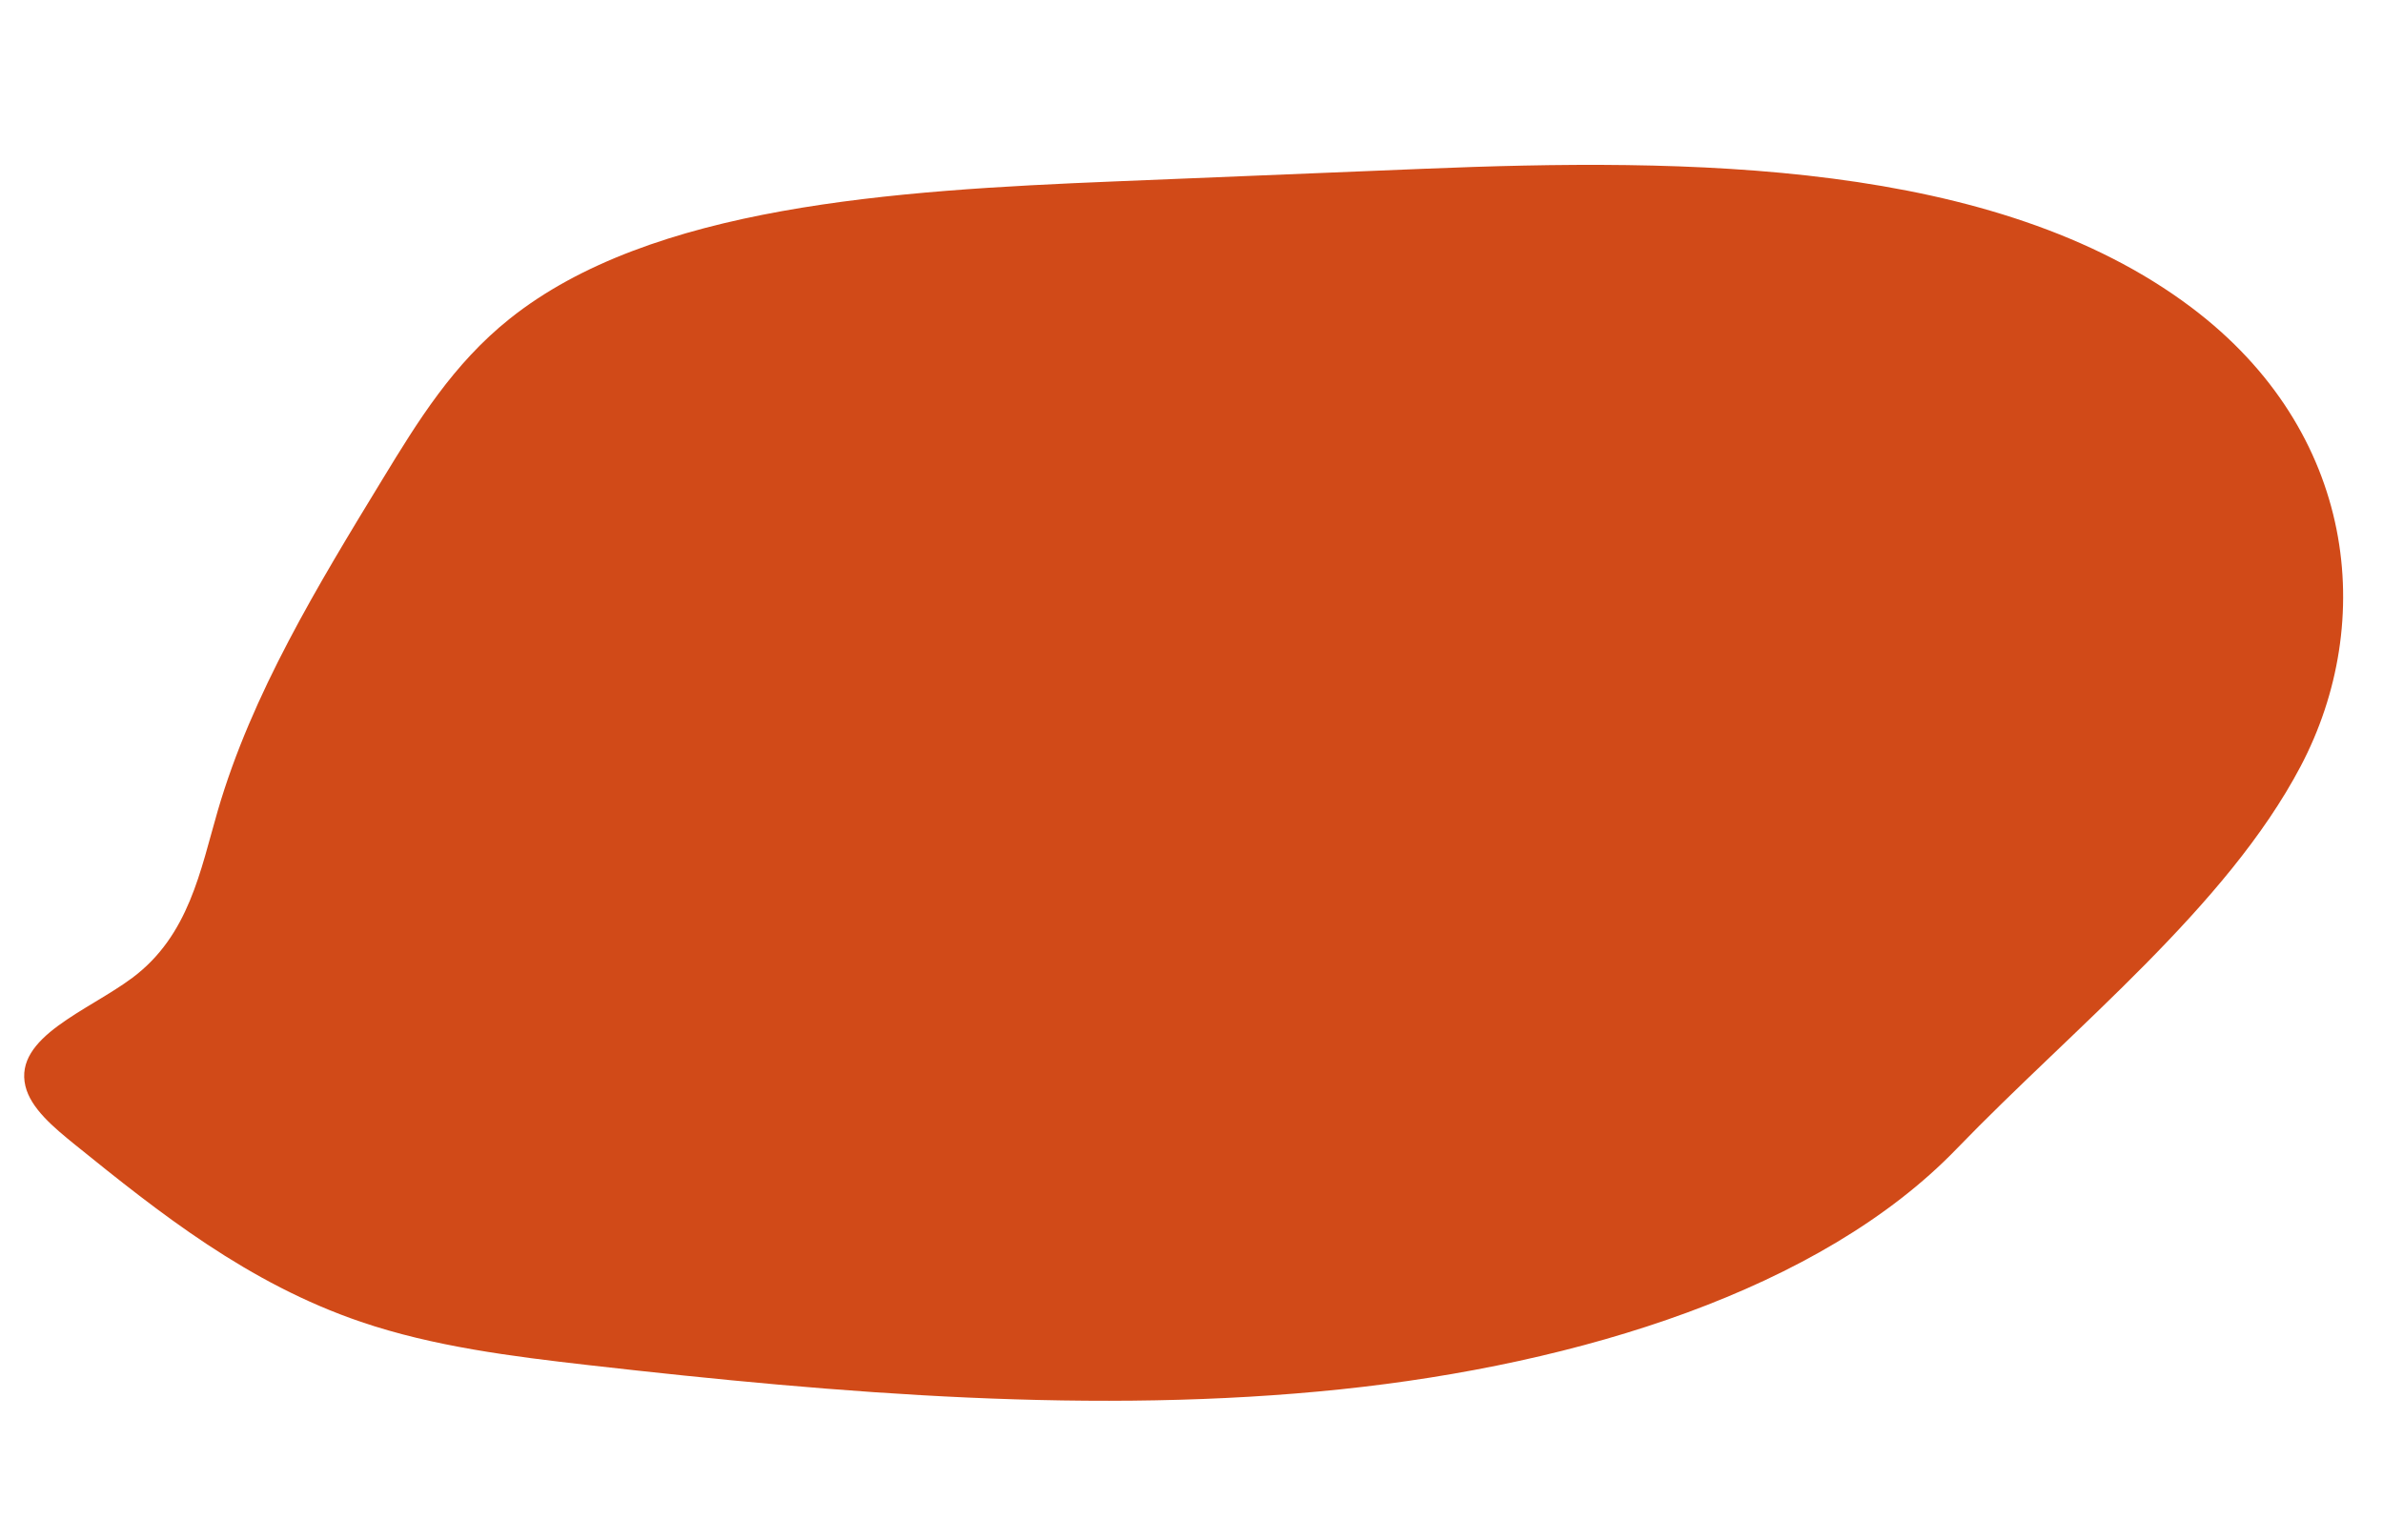 <svg xmlns="http://www.w3.org/2000/svg" width="746.149" height="482.209" viewBox="0 0 746.149 482.209">
  <path id="パス_770" data-name="パス 770" d="M1137.463,500.578c19-47.581,6.422-106.057-49.028-139.345-66.076-39.667-161.927-30.051-243.79-18.046l-95.78,14.045C680.1,367.316,605.416,380,565.088,419.819c-16.161,15.957-25.263,35.01-34.158,53.775-16.872,35.585-33.831,71.44-40.617,109-3.457,19.133-4.838,39.748-21.107,54.807-12.722,11.778-35.021,22.308-29.778,37.223,2.368,6.736,10.095,11.934,17.436,16.692,28.5,18.464,58.326,37.488,94.72,45.765,23.461,5.335,48.172,5.828,72.458,6.043,79.474.7,159.868-1.183,234.9-17.085,73.66-15.613,146.216-46.786,183.9-95.038C1075.3,589.443,1119,546.817,1137.463,500.578Z" transform="translate(-358.55 -376.729) rotate(6)" fill="#d14a18" style="isolation: isolate"/>
</svg>
